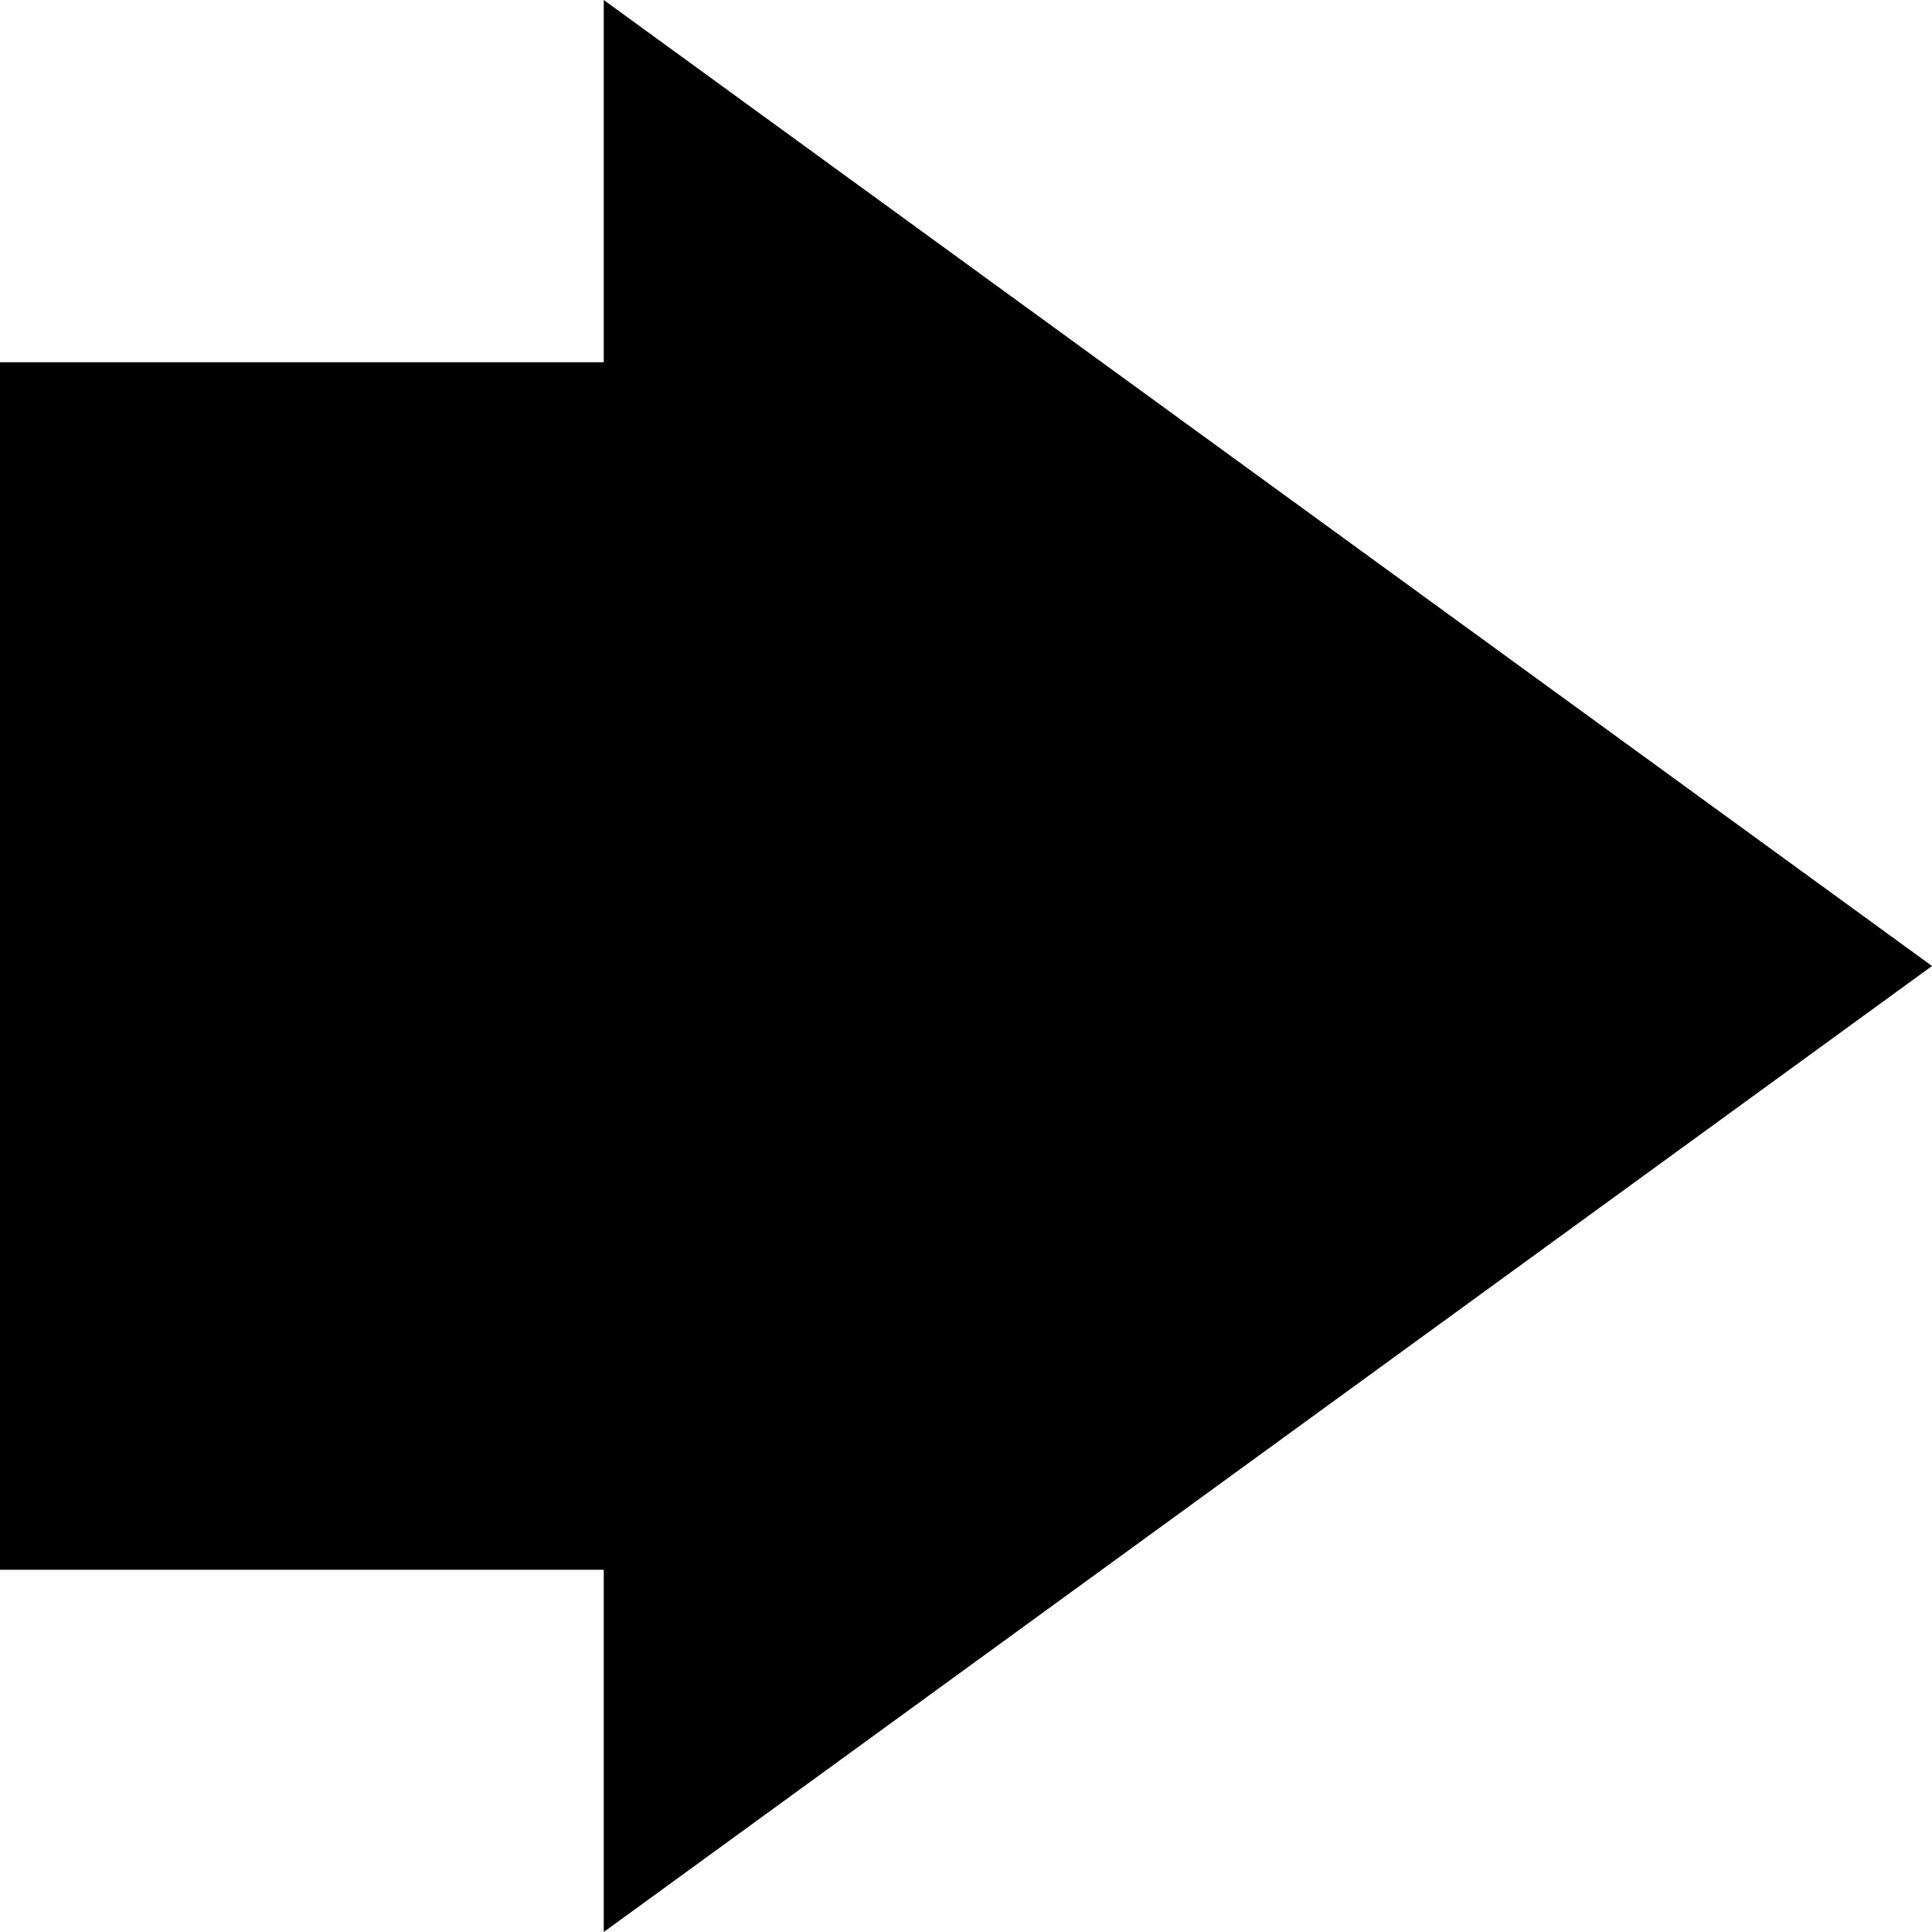 <?xml version="1.0" encoding="UTF-8" standalone="no"?>
<!-- Created with Inkscape (http://www.inkscape.org/) -->

<svg
   width="32"
   height="32"
   viewBox="0 0 8 8"
   version="1.1"
   id="svg1"
   xmlns="http://www.w3.org/2000/svg"
   xmlns:svg="http://www.w3.org/2000/svg">
  <defs
     id="defs1" />
  <g
     id="layer1">
    <path
       style="fill:#000000;fill-opacity:1;stroke-width:0.265"
       d="M 0,6.5 H 2.5 L 2.5,8 8,4 2.5,0 2.5,1.5 H 0 Z"
       id="path1" />
  </g>
</svg>
